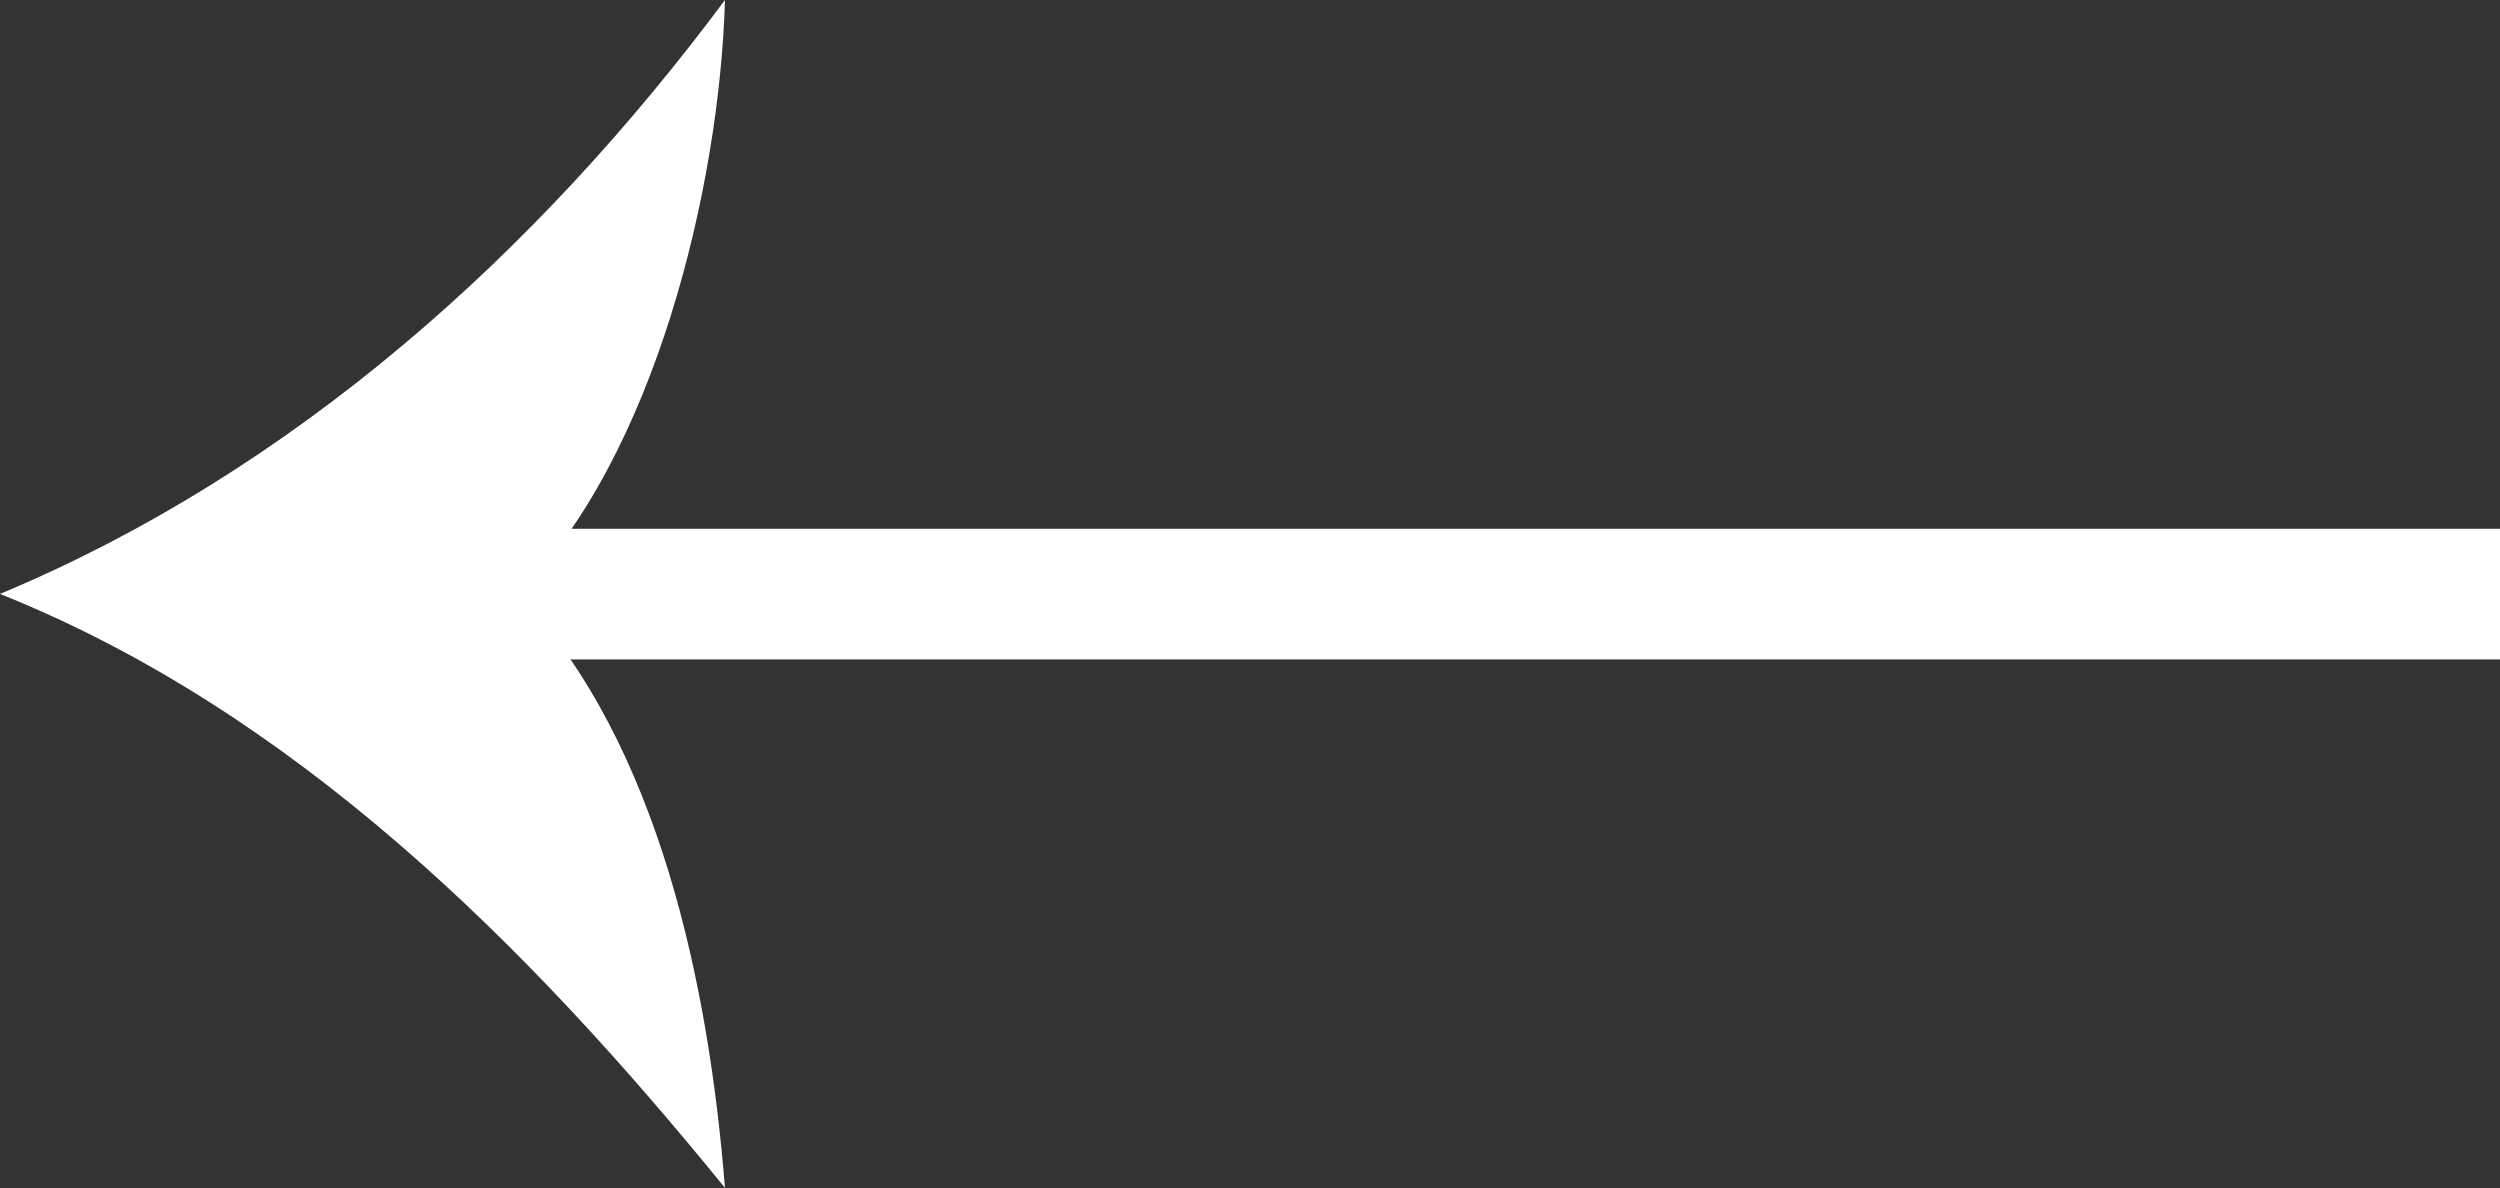 <svg version="1.1" id="Layer_1" xmlns="http://www.w3.org/2000/svg" xmlns:xlink="http://www.w3.org/1999/xlink" x="0px" y="0px"
	 viewBox="0 0 70.21 33.37" style="enable-background:new 0 0 70.21 33.37;" xml:space="preserve">
<rect x="0" y="0" width="70.21" height="33.37" fill="#333333" stroke="none"/>
<style type="text/css">
	.st0-arrow{fill:#FFFFFF;}
</style>
<g>
	<rect fill="#FFFFFF" x="13.07" y="14.85" class="st0" width="57.14" height="3.67"/>
	<g>
		<path class="st0-arrow" d="M14.55,16.68C18.38,12.85,20.21,5.26,20.36,0C15.1,7.07,8.27,13.23,0,16.68c8.27,3.31,14.8,9.84,20.36,16.68
			C19.91,27.73,18.53,20.89,14.55,16.68z"/>
	</g>
</g>
</svg>

